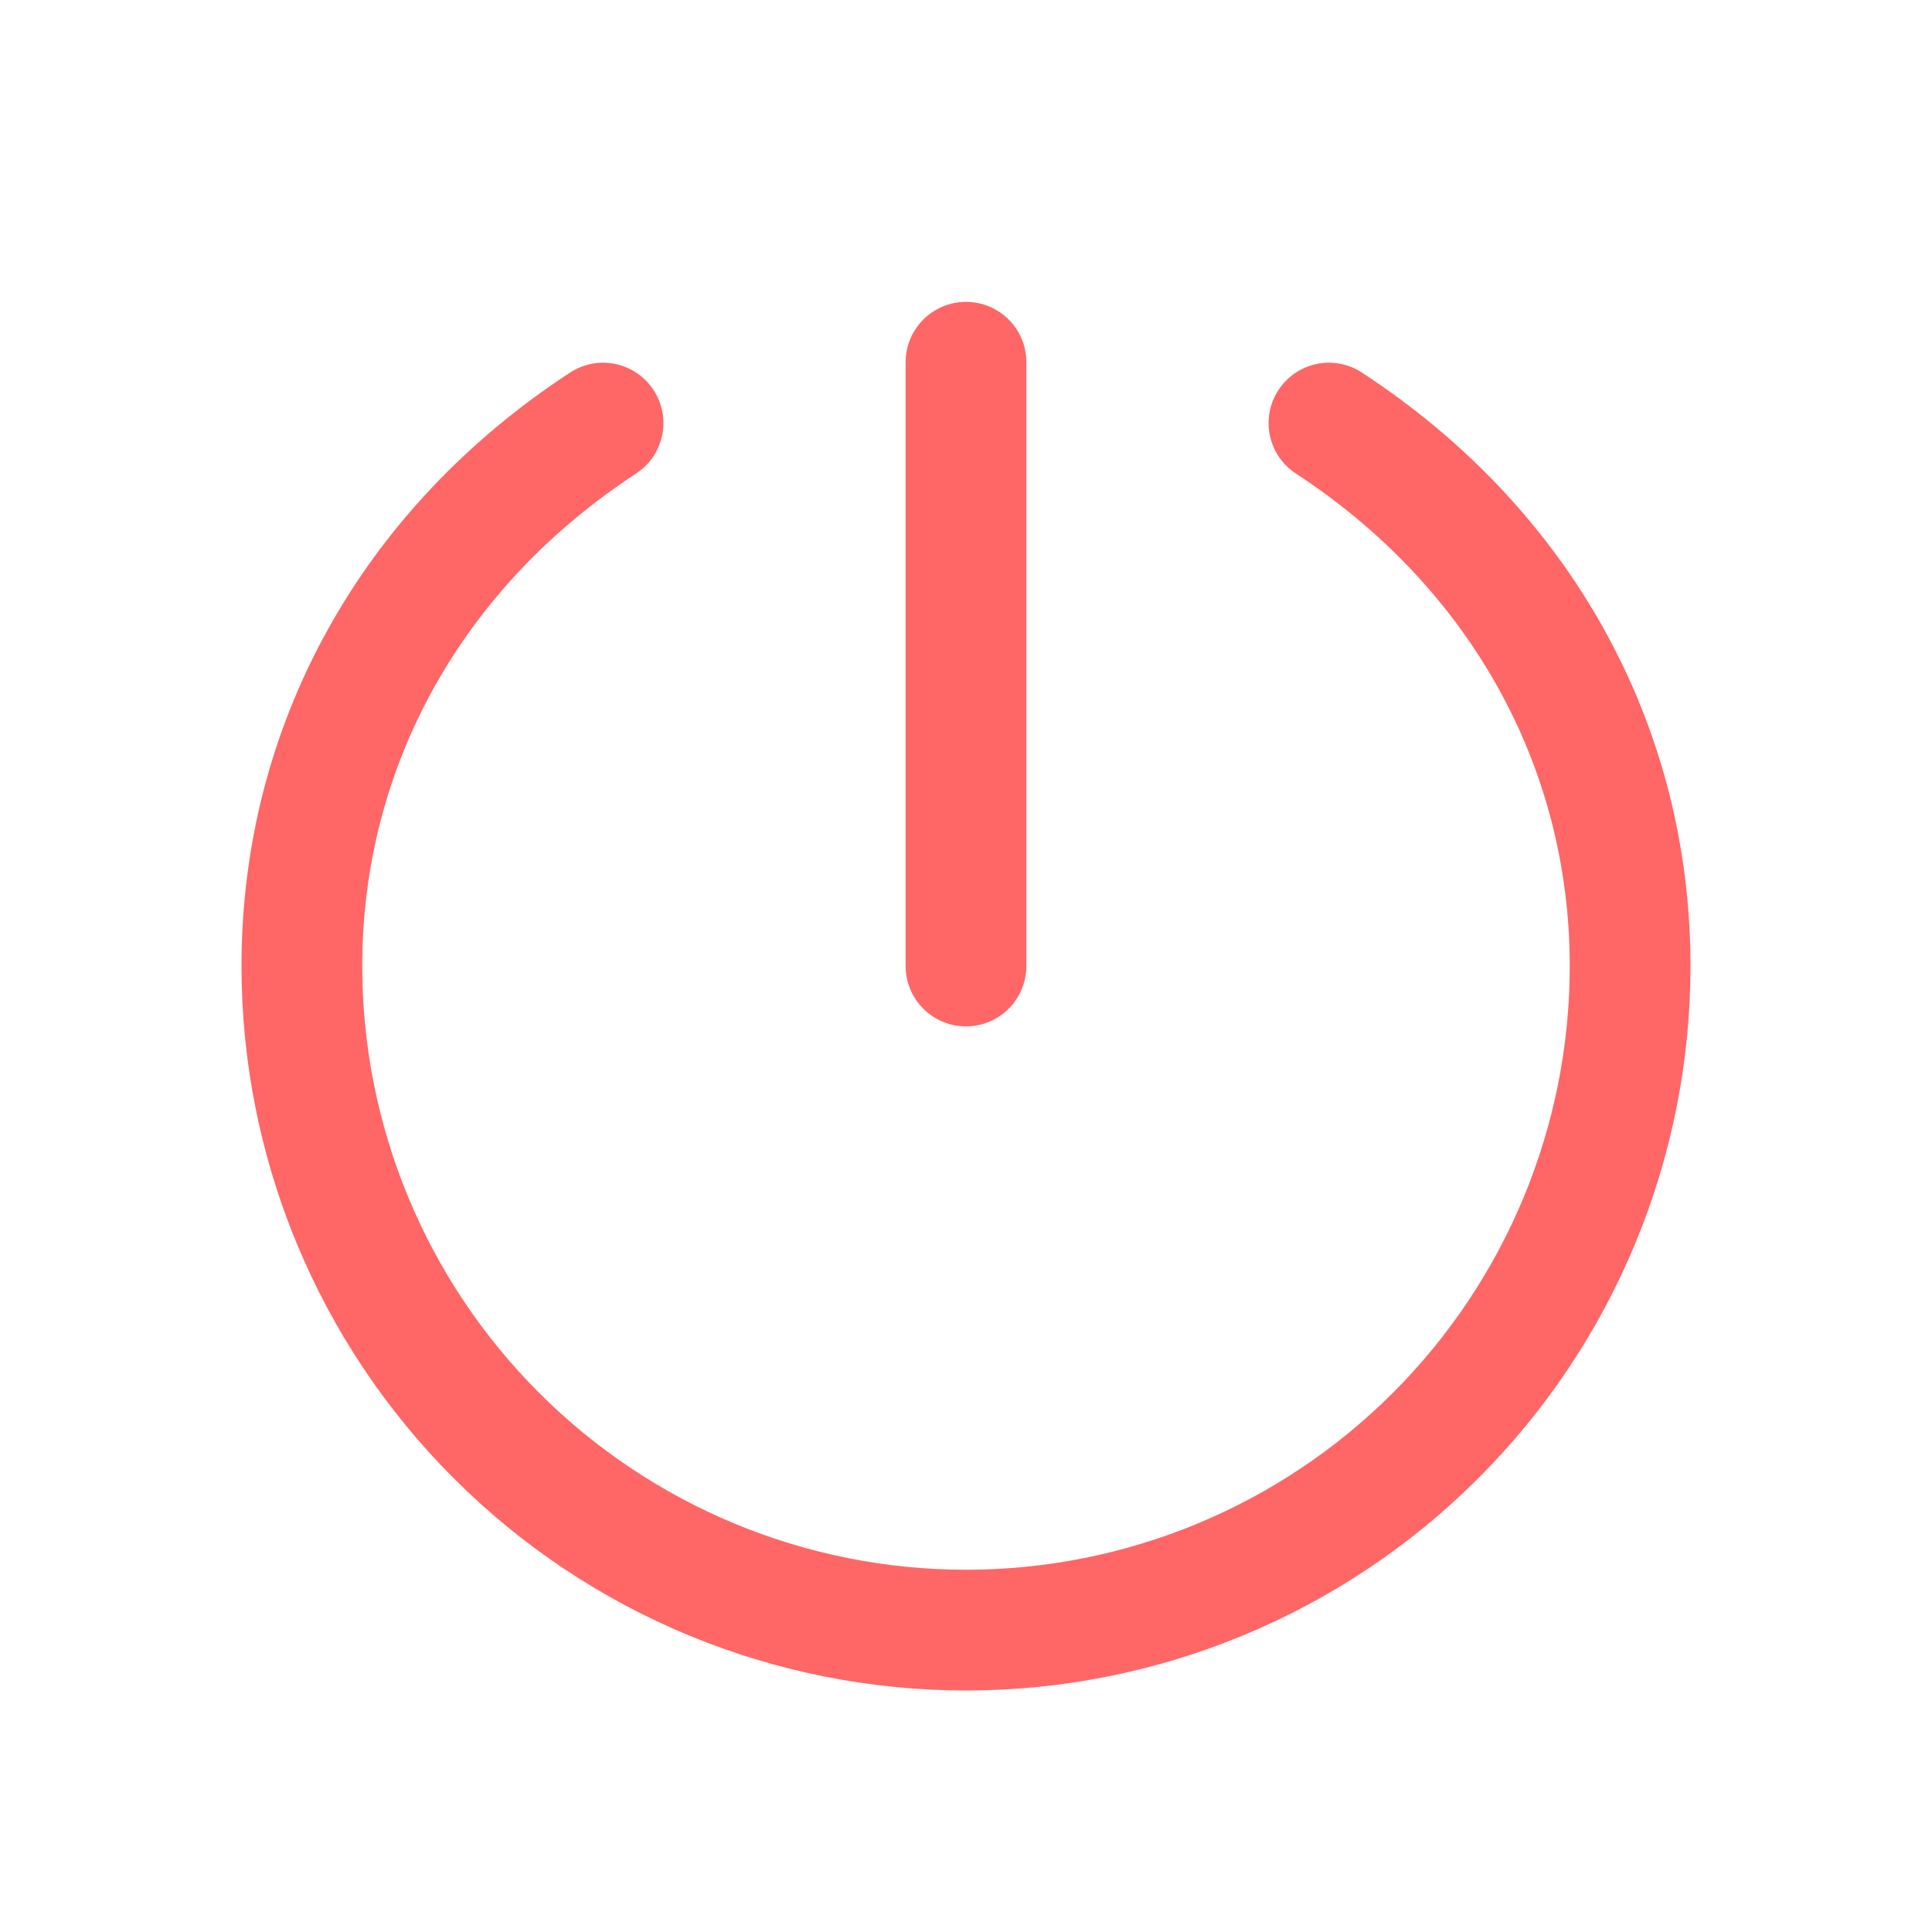 <svg width="20" height="20" viewBox="0 0 20 20" fill="none" xmlns="http://www.w3.org/2000/svg">
<g id="Frame">
<path id="Vector" d="M9.375 10V3.75C9.375 3.584 9.441 3.425 9.558 3.308C9.675 3.191 9.834 3.125 10 3.125C10.166 3.125 10.325 3.191 10.442 3.308C10.559 3.425 10.625 3.584 10.625 3.75V10C10.625 10.166 10.559 10.325 10.442 10.442C10.325 10.559 10.166 10.625 10 10.625C9.834 10.625 9.675 10.559 9.558 10.442C9.441 10.325 9.375 10.166 9.375 10ZM14.091 3.852C13.953 3.764 13.785 3.734 13.624 3.769C13.464 3.804 13.324 3.901 13.234 4.038C13.144 4.176 13.112 4.343 13.145 4.504C13.178 4.665 13.272 4.807 13.409 4.898C15.214 6.076 16.25 7.935 16.25 10C16.25 11.658 15.591 13.247 14.419 14.419C13.247 15.591 11.658 16.25 10 16.25C8.342 16.25 6.753 15.591 5.581 14.419C4.408 13.247 3.75 11.658 3.75 10C3.75 7.935 4.786 6.076 6.591 4.898C6.728 4.807 6.822 4.665 6.855 4.504C6.888 4.343 6.856 4.176 6.766 4.038C6.676 3.901 6.536 3.804 6.376 3.769C6.215 3.734 6.047 3.764 5.909 3.852C3.742 5.264 2.5 7.505 2.5 10C2.5 11.989 3.29 13.897 4.697 15.303C6.103 16.71 8.011 17.5 10 17.5C11.989 17.5 13.897 16.71 15.303 15.303C16.71 13.897 17.5 11.989 17.5 10C17.5 7.505 16.258 5.264 14.091 3.852Z" fill="#FF6666"/>
</g>
</svg>
